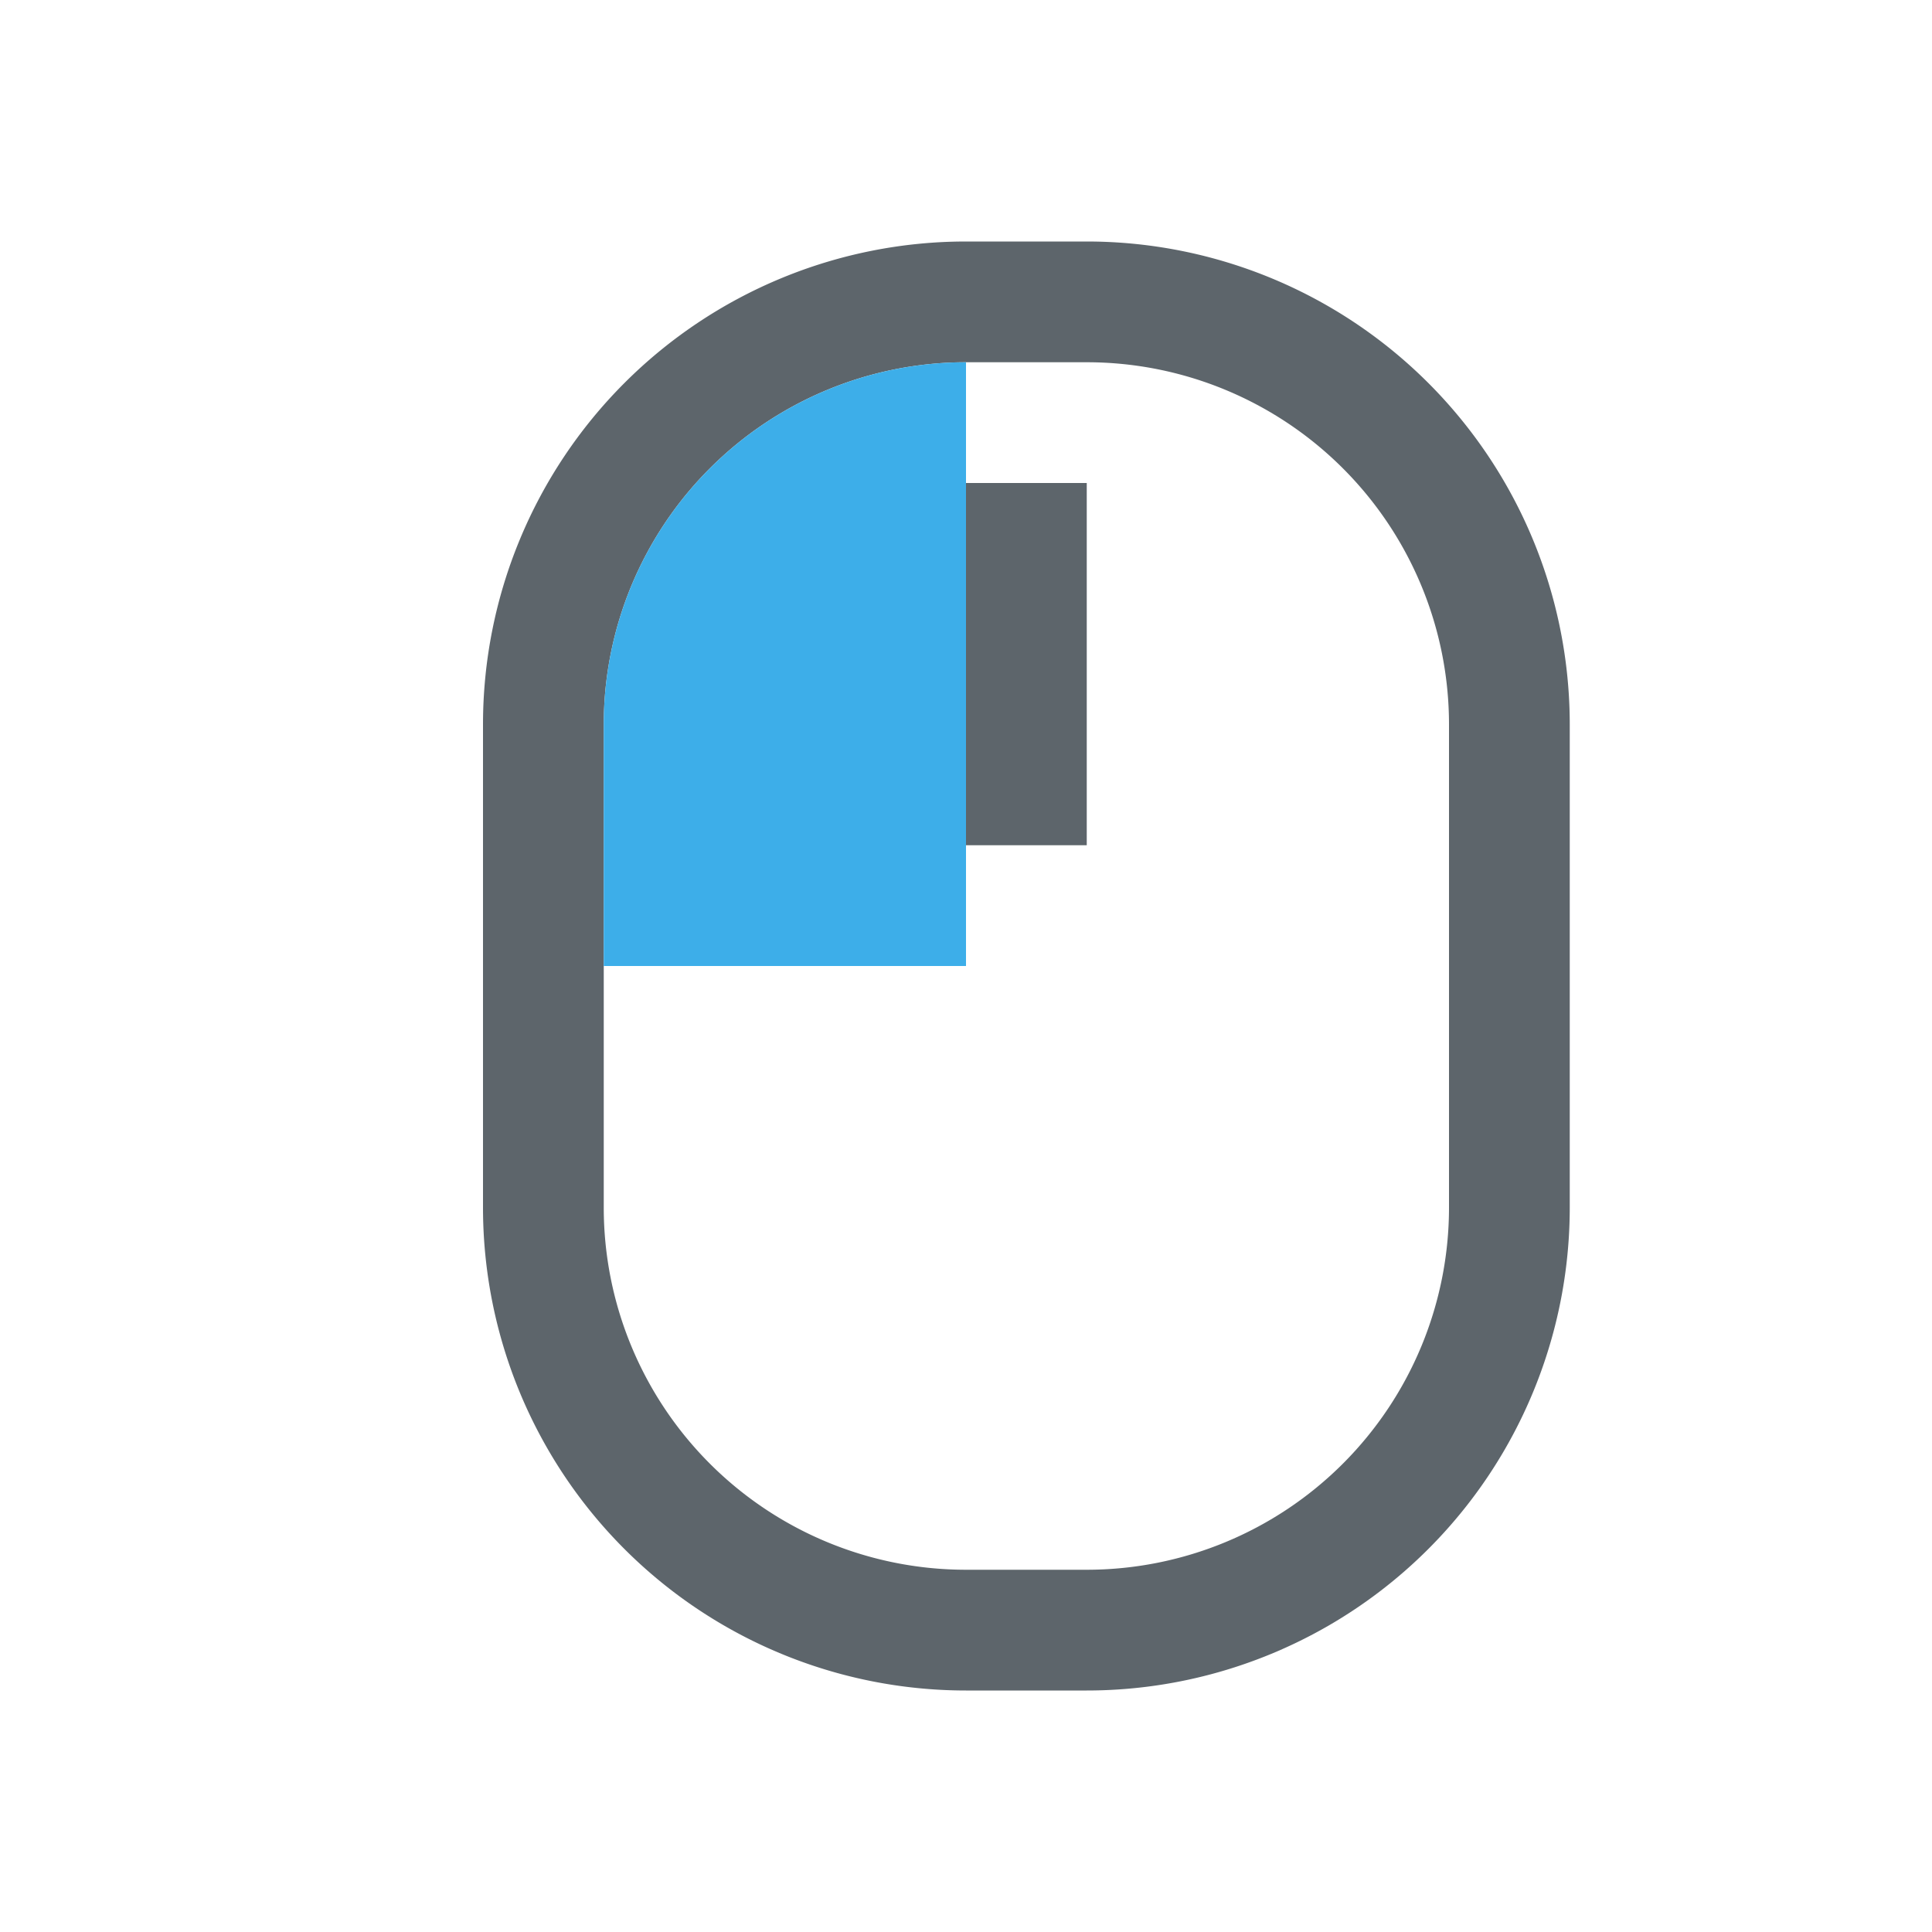 <svg viewBox="0 0 16 16" xmlns="http://www.w3.org/2000/svg"><path d="M8 2a4 4 0 0 0-4 4v4a4 4 0 0 0 4 4h1a4 4 0 0 0 4-4V6a4 4 0 0 0-4-4zm0 1h1a3 3 0 0 1 3 3v4a3 3 0 0 1-3 3H8a3 3 0 0 1-3-3V6a3 3 0 0 1 3-3zm0 1v3h1V4z" fill="currentColor" color="#5d656b"/><path d="M8 3a3 3 0 0 0-3 3v2h3z" fill="currentColor" color="#3daee9"/></svg>